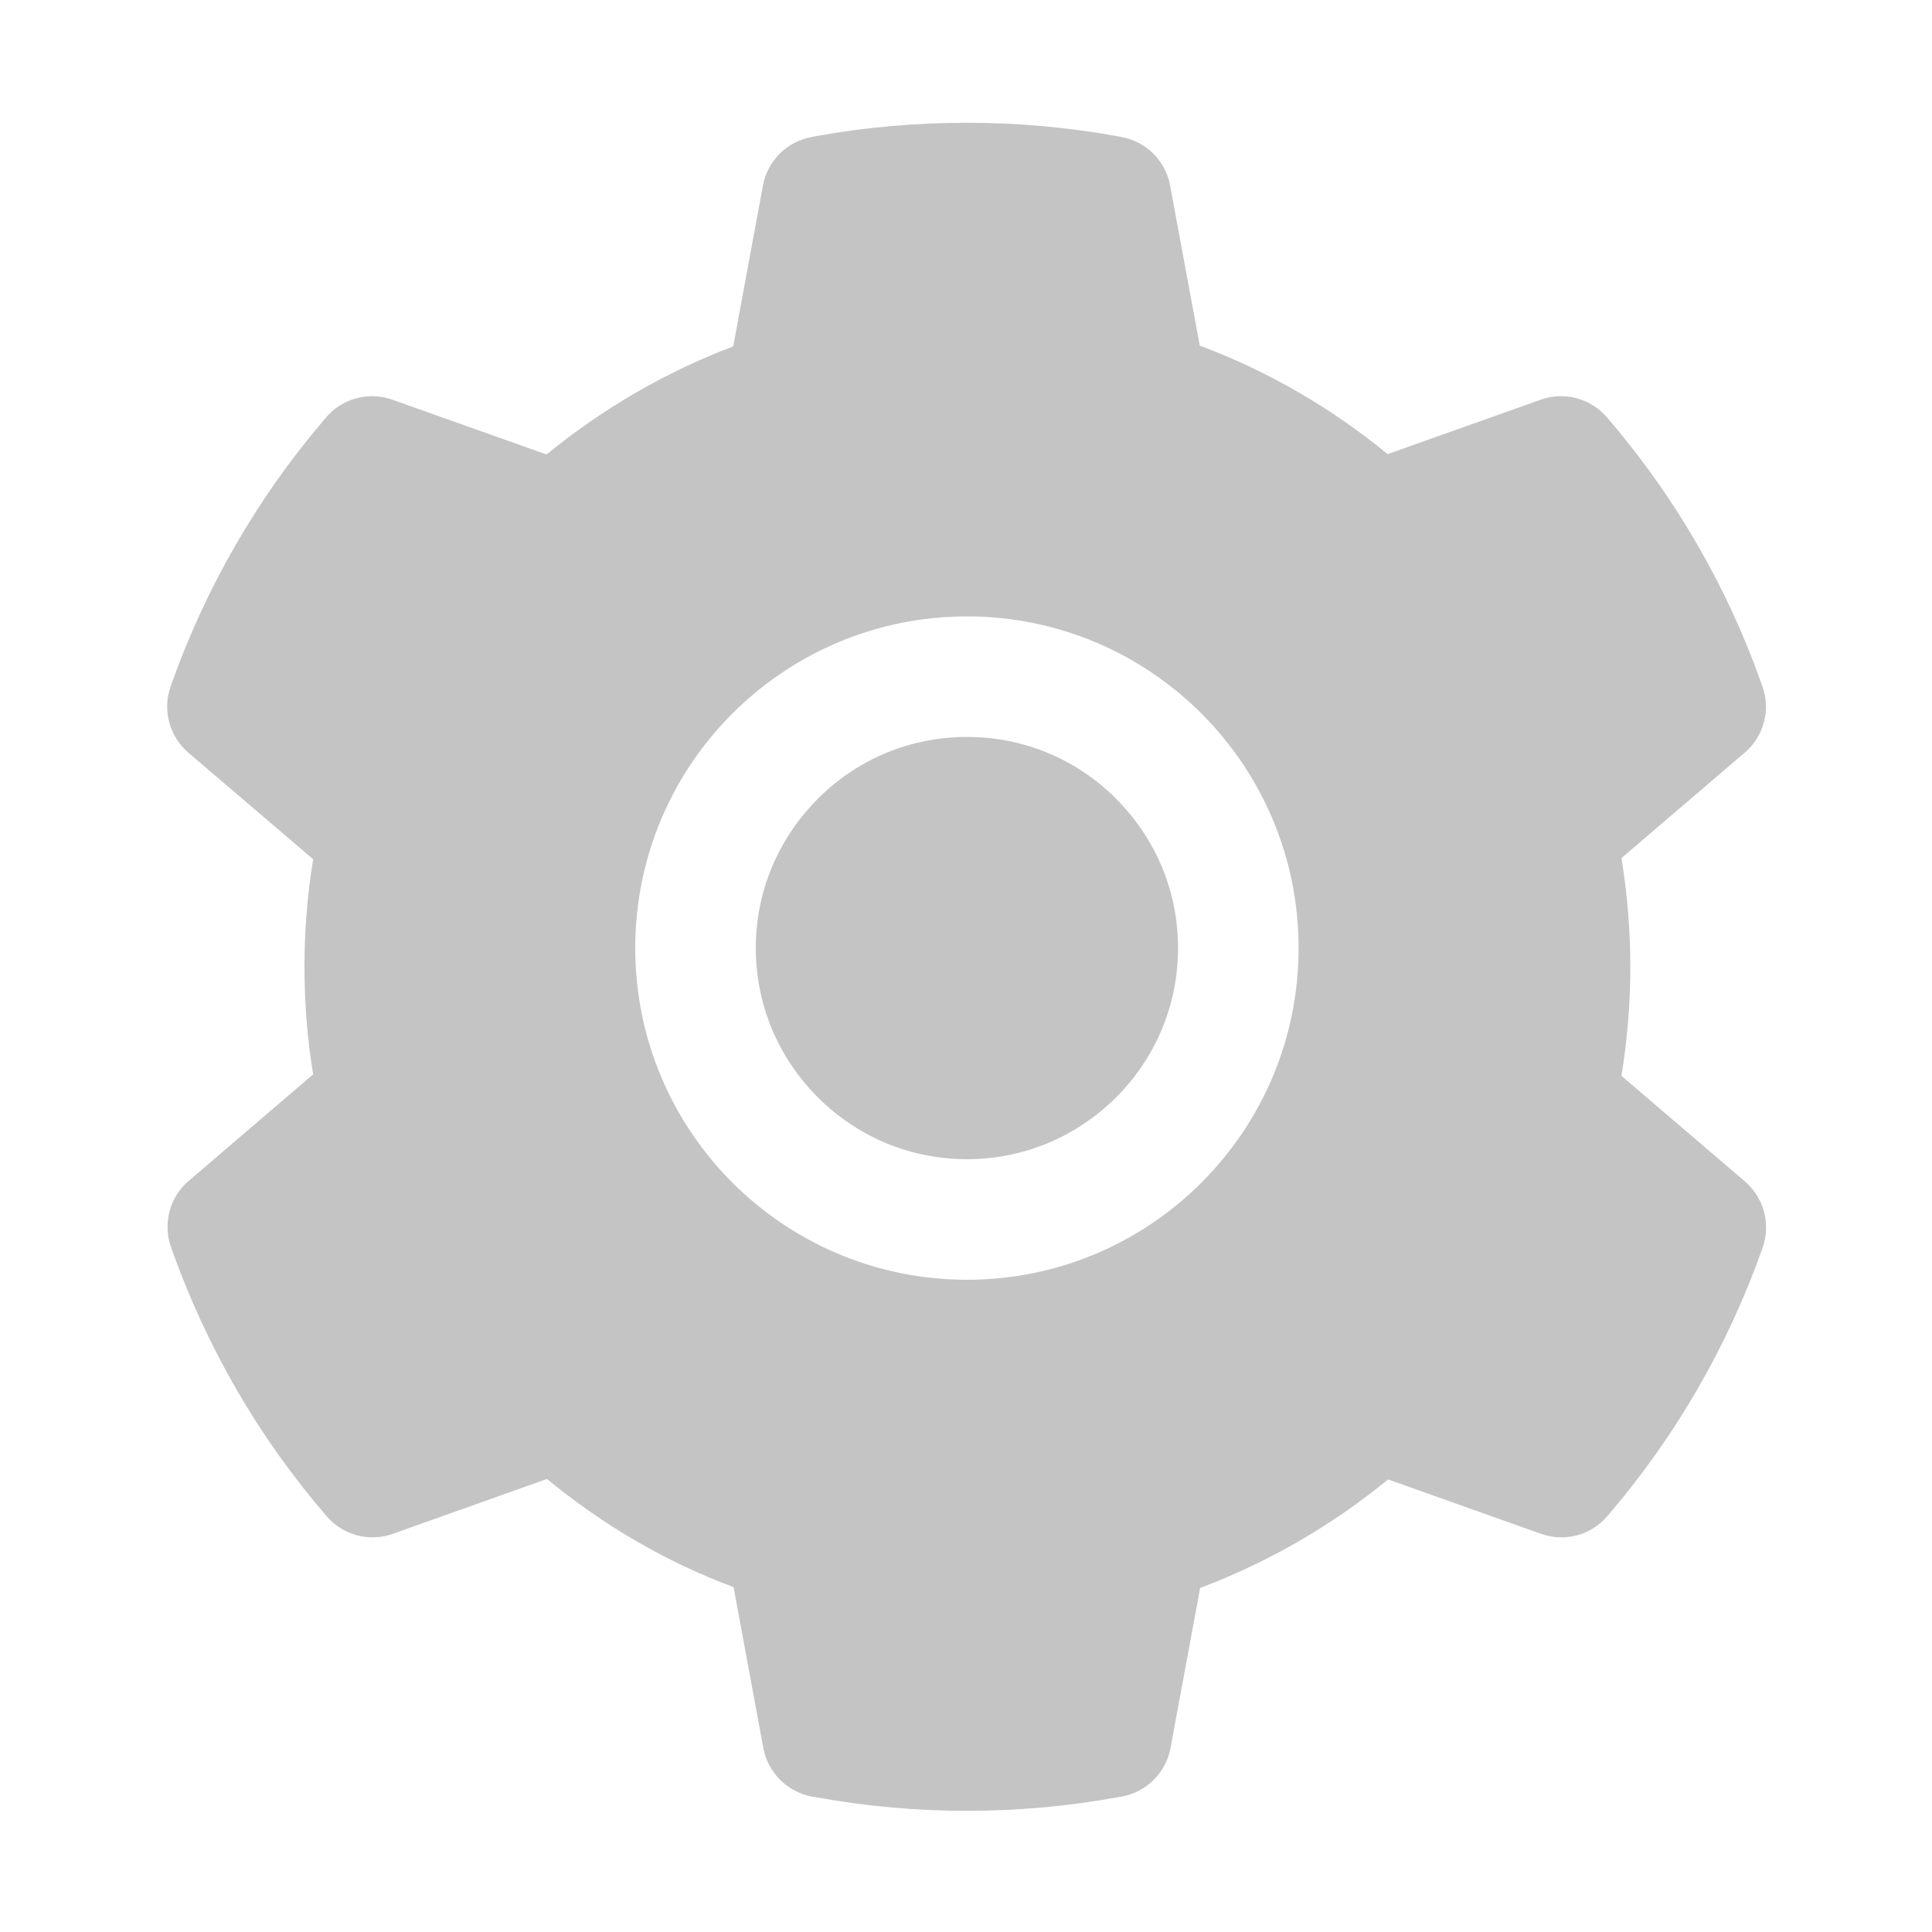 <svg width="20" height="20" viewBox="0 0 20 20" fill="none" xmlns="http://www.w3.org/2000/svg">
<path d="M10.01 7.629C9.426 7.629 8.879 7.855 8.465 8.27C8.053 8.684 7.824 9.23 7.824 9.814C7.824 10.398 8.053 10.945 8.465 11.359C8.879 11.771 9.426 12 10.01 12C10.594 12 11.14 11.771 11.555 11.359C11.967 10.945 12.195 10.398 12.195 9.814C12.195 9.23 11.967 8.684 11.555 8.27C11.352 8.066 11.112 7.904 10.846 7.794C10.581 7.684 10.297 7.628 10.01 7.629ZM18.062 12.229L16.785 11.137C16.846 10.766 16.877 10.387 16.877 10.01C16.877 9.633 16.846 9.252 16.785 8.883L18.062 7.791C18.159 7.708 18.228 7.598 18.26 7.476C18.293 7.353 18.287 7.223 18.244 7.104L18.226 7.053C17.875 6.07 17.348 5.159 16.672 4.363L16.637 4.322C16.554 4.226 16.445 4.156 16.323 4.123C16.2 4.09 16.071 4.095 15.951 4.137L14.365 4.701C13.779 4.221 13.127 3.842 12.42 3.578L12.113 1.92C12.09 1.795 12.029 1.68 11.939 1.59C11.849 1.501 11.734 1.441 11.609 1.418L11.556 1.408C10.541 1.225 9.471 1.225 8.455 1.408L8.402 1.418C8.277 1.441 8.162 1.501 8.072 1.59C7.982 1.68 7.921 1.795 7.898 1.92L7.59 3.586C6.889 3.852 6.237 4.23 5.658 4.705L4.06 4.137C3.941 4.094 3.811 4.09 3.689 4.123C3.566 4.156 3.457 4.225 3.375 4.322L3.34 4.363C2.664 5.159 2.138 6.07 1.785 7.053L1.767 7.104C1.68 7.348 1.752 7.621 1.949 7.791L3.242 8.895C3.181 9.262 3.152 9.637 3.152 10.008C3.152 10.383 3.181 10.758 3.242 11.121L1.953 12.225C1.856 12.307 1.787 12.417 1.755 12.54C1.723 12.663 1.728 12.793 1.771 12.912L1.789 12.963C2.142 13.945 2.664 14.854 3.344 15.652L3.379 15.693C3.461 15.79 3.57 15.859 3.693 15.893C3.815 15.926 3.945 15.921 4.064 15.879L5.662 15.31C6.244 15.789 6.892 16.168 7.594 16.43L7.902 18.096C7.925 18.221 7.986 18.335 8.076 18.425C8.166 18.515 8.281 18.575 8.406 18.598L8.459 18.607C9.484 18.792 10.535 18.792 11.56 18.607L11.613 18.598C11.738 18.575 11.853 18.515 11.943 18.425C12.033 18.335 12.094 18.221 12.117 18.096L12.424 16.438C13.131 16.172 13.783 15.795 14.369 15.315L15.955 15.879C16.075 15.921 16.204 15.926 16.327 15.893C16.449 15.86 16.558 15.79 16.64 15.693L16.676 15.652C17.355 14.85 17.877 13.945 18.23 12.963L18.248 12.912C18.332 12.67 18.26 12.398 18.062 12.229ZM10.01 13.248C8.113 13.248 6.576 11.711 6.576 9.814C6.576 7.918 8.113 6.381 10.01 6.381C11.906 6.381 13.443 7.918 13.443 9.814C13.443 11.711 11.906 13.248 10.01 13.248Z" fill="#C4C4C4"/>
</svg>
